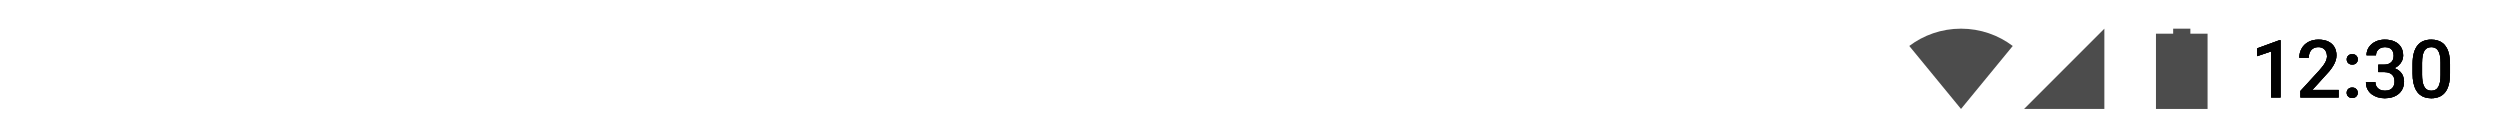 <svg width="436" height="24" viewBox="0 0 436 24" fill="none" xmlns="http://www.w3.org/2000/svg">
<rect width="436" height="24" fill="white"/>
<path d="M397.73 7.013V17H396.083V8.968L393.643 9.795V8.435L397.532 7.013H397.73ZM407.861 15.688V17H401.189V15.872L404.43 12.338C404.785 11.937 405.065 11.591 405.271 11.299C405.476 11.007 405.619 10.745 405.701 10.513C405.788 10.276 405.831 10.046 405.831 9.822C405.831 9.508 405.772 9.232 405.653 8.995C405.539 8.754 405.371 8.564 405.147 8.428C404.924 8.286 404.653 8.216 404.334 8.216C403.965 8.216 403.655 8.296 403.404 8.455C403.154 8.615 402.965 8.836 402.837 9.118C402.709 9.396 402.646 9.715 402.646 10.075H400.998C400.998 9.496 401.13 8.968 401.395 8.489C401.659 8.006 402.042 7.623 402.543 7.341C403.044 7.054 403.648 6.91 404.354 6.91C405.02 6.91 405.585 7.022 406.05 7.245C406.515 7.468 406.868 7.785 407.109 8.195C407.355 8.605 407.479 9.091 407.479 9.651C407.479 9.961 407.428 10.269 407.328 10.574C407.228 10.88 407.084 11.185 406.897 11.49C406.715 11.791 406.499 12.094 406.248 12.399C405.997 12.7 405.722 13.005 405.421 13.315L403.268 15.688H407.861ZM409.263 16.18C409.263 15.925 409.349 15.71 409.522 15.537C409.696 15.359 409.93 15.271 410.227 15.271C410.527 15.271 410.762 15.359 410.931 15.537C411.104 15.71 411.19 15.925 411.19 16.18C411.19 16.435 411.104 16.649 410.931 16.822C410.762 16.995 410.527 17.082 410.227 17.082C409.93 17.082 409.696 16.995 409.522 16.822C409.349 16.649 409.263 16.435 409.263 16.18ZM409.27 10.355C409.27 10.1 409.356 9.886 409.529 9.713C409.702 9.535 409.937 9.446 410.233 9.446C410.534 9.446 410.769 9.535 410.938 9.713C411.111 9.886 411.197 10.1 411.197 10.355C411.197 10.611 411.111 10.825 410.938 10.998C410.769 11.171 410.534 11.258 410.233 11.258C409.937 11.258 409.702 11.171 409.529 10.998C409.356 10.825 409.27 10.611 409.27 10.355ZM414.772 11.278H415.757C416.14 11.278 416.456 11.212 416.707 11.08C416.962 10.948 417.151 10.766 417.274 10.533C417.397 10.301 417.459 10.034 417.459 9.733C417.459 9.419 417.402 9.15 417.288 8.927C417.179 8.699 417.01 8.523 416.782 8.4C416.559 8.277 416.274 8.216 415.928 8.216C415.636 8.216 415.372 8.275 415.135 8.394C414.902 8.507 414.718 8.672 414.581 8.886C414.444 9.095 414.376 9.346 414.376 9.638H412.722C412.722 9.109 412.861 8.64 413.139 8.229C413.417 7.819 413.795 7.498 414.273 7.266C414.757 7.029 415.299 6.91 415.9 6.91C416.543 6.91 417.104 7.017 417.582 7.231C418.065 7.441 418.441 7.756 418.71 8.175C418.979 8.594 419.113 9.114 419.113 9.733C419.113 10.016 419.047 10.303 418.915 10.595C418.783 10.886 418.587 11.153 418.327 11.395C418.067 11.632 417.744 11.825 417.356 11.976C416.969 12.121 416.52 12.194 416.01 12.194H414.772V11.278ZM414.772 12.563V11.661H416.01C416.593 11.661 417.09 11.729 417.5 11.866C417.915 12.003 418.252 12.192 418.512 12.434C418.771 12.671 418.961 12.942 419.079 13.247C419.202 13.552 419.264 13.876 419.264 14.218C419.264 14.683 419.179 15.097 419.011 15.462C418.847 15.822 418.612 16.127 418.307 16.378C418.001 16.629 417.644 16.818 417.233 16.945C416.828 17.073 416.386 17.137 415.907 17.137C415.479 17.137 415.069 17.078 414.677 16.959C414.285 16.84 413.934 16.665 413.624 16.433C413.314 16.196 413.068 15.902 412.886 15.551C412.708 15.195 412.619 14.785 412.619 14.32H414.267C414.267 14.617 414.335 14.879 414.472 15.106C414.613 15.33 414.809 15.505 415.06 15.633C415.315 15.76 415.606 15.824 415.935 15.824C416.281 15.824 416.579 15.763 416.83 15.64C417.081 15.517 417.272 15.334 417.404 15.093C417.541 14.851 417.609 14.56 417.609 14.218C417.609 13.83 417.534 13.516 417.384 13.274C417.233 13.033 417.019 12.855 416.741 12.741C416.463 12.623 416.135 12.563 415.757 12.563H414.772ZM427.282 11.19V12.816C427.282 13.596 427.205 14.261 427.05 14.812C426.899 15.359 426.681 15.804 426.394 16.145C426.106 16.487 425.762 16.738 425.361 16.898C424.965 17.057 424.521 17.137 424.028 17.137C423.636 17.137 423.272 17.087 422.935 16.986C422.602 16.886 422.301 16.729 422.032 16.515C421.763 16.3 421.533 16.025 421.342 15.688C421.155 15.346 421.009 14.938 420.904 14.464C420.804 13.99 420.754 13.441 420.754 12.816V11.19C420.754 10.406 420.831 9.745 420.986 9.207C421.141 8.665 421.362 8.225 421.649 7.888C421.937 7.546 422.278 7.298 422.675 7.143C423.076 6.988 423.522 6.91 424.015 6.91C424.411 6.91 424.776 6.96 425.108 7.061C425.446 7.156 425.746 7.309 426.011 7.519C426.28 7.728 426.507 8.002 426.694 8.339C426.886 8.672 427.032 9.075 427.132 9.549C427.232 10.018 427.282 10.565 427.282 11.19ZM425.635 13.049V10.943C425.635 10.547 425.612 10.198 425.566 9.897C425.521 9.592 425.452 9.335 425.361 9.125C425.275 8.911 425.165 8.738 425.033 8.605C424.901 8.469 424.751 8.371 424.582 8.312C424.413 8.248 424.224 8.216 424.015 8.216C423.759 8.216 423.532 8.266 423.331 8.366C423.131 8.462 422.962 8.617 422.825 8.831C422.688 9.045 422.584 9.328 422.511 9.679C422.442 10.025 422.408 10.447 422.408 10.943V13.049C422.408 13.45 422.431 13.803 422.477 14.108C422.522 14.414 422.59 14.676 422.682 14.895C422.773 15.109 422.882 15.287 423.01 15.428C423.142 15.565 423.292 15.665 423.461 15.729C423.634 15.792 423.823 15.824 424.028 15.824C424.288 15.824 424.518 15.774 424.719 15.674C424.919 15.574 425.088 15.414 425.225 15.195C425.361 14.972 425.464 14.683 425.532 14.327C425.601 13.972 425.635 13.546 425.635 13.049Z" fill="black" fill-opacity="0.7"/>
<path d="M397.73 7.013V17H396.083V8.968L393.643 9.795V8.435L397.532 7.013H397.73ZM407.861 15.688V17H401.189V15.872L404.43 12.338C404.785 11.937 405.065 11.591 405.271 11.299C405.476 11.007 405.619 10.745 405.701 10.513C405.788 10.276 405.831 10.046 405.831 9.822C405.831 9.508 405.772 9.232 405.653 8.995C405.539 8.754 405.371 8.564 405.147 8.428C404.924 8.286 404.653 8.216 404.334 8.216C403.965 8.216 403.655 8.296 403.404 8.455C403.154 8.615 402.965 8.836 402.837 9.118C402.709 9.396 402.646 9.715 402.646 10.075H400.998C400.998 9.496 401.13 8.968 401.395 8.489C401.659 8.006 402.042 7.623 402.543 7.341C403.044 7.054 403.648 6.91 404.354 6.91C405.02 6.91 405.585 7.022 406.05 7.245C406.515 7.468 406.868 7.785 407.109 8.195C407.355 8.605 407.479 9.091 407.479 9.651C407.479 9.961 407.428 10.269 407.328 10.574C407.228 10.88 407.084 11.185 406.897 11.49C406.715 11.791 406.499 12.094 406.248 12.399C405.997 12.7 405.722 13.005 405.421 13.315L403.268 15.688H407.861ZM409.263 16.18C409.263 15.925 409.349 15.71 409.522 15.537C409.696 15.359 409.93 15.271 410.227 15.271C410.527 15.271 410.762 15.359 410.931 15.537C411.104 15.71 411.19 15.925 411.19 16.18C411.19 16.435 411.104 16.649 410.931 16.822C410.762 16.995 410.527 17.082 410.227 17.082C409.93 17.082 409.696 16.995 409.522 16.822C409.349 16.649 409.263 16.435 409.263 16.18ZM409.27 10.355C409.27 10.1 409.356 9.886 409.529 9.713C409.702 9.535 409.937 9.446 410.233 9.446C410.534 9.446 410.769 9.535 410.938 9.713C411.111 9.886 411.197 10.1 411.197 10.355C411.197 10.611 411.111 10.825 410.938 10.998C410.769 11.171 410.534 11.258 410.233 11.258C409.937 11.258 409.702 11.171 409.529 10.998C409.356 10.825 409.27 10.611 409.27 10.355ZM414.772 11.278H415.757C416.14 11.278 416.456 11.212 416.707 11.08C416.962 10.948 417.151 10.766 417.274 10.533C417.397 10.301 417.459 10.034 417.459 9.733C417.459 9.419 417.402 9.15 417.288 8.927C417.179 8.699 417.01 8.523 416.782 8.4C416.559 8.277 416.274 8.216 415.928 8.216C415.636 8.216 415.372 8.275 415.135 8.394C414.902 8.507 414.718 8.672 414.581 8.886C414.444 9.095 414.376 9.346 414.376 9.638H412.722C412.722 9.109 412.861 8.64 413.139 8.229C413.417 7.819 413.795 7.498 414.273 7.266C414.757 7.029 415.299 6.91 415.9 6.91C416.543 6.91 417.104 7.017 417.582 7.231C418.065 7.441 418.441 7.756 418.71 8.175C418.979 8.594 419.113 9.114 419.113 9.733C419.113 10.016 419.047 10.303 418.915 10.595C418.783 10.886 418.587 11.153 418.327 11.395C418.067 11.632 417.744 11.825 417.356 11.976C416.969 12.121 416.52 12.194 416.01 12.194H414.772V11.278ZM414.772 12.563V11.661H416.01C416.593 11.661 417.09 11.729 417.5 11.866C417.915 12.003 418.252 12.192 418.512 12.434C418.771 12.671 418.961 12.942 419.079 13.247C419.202 13.552 419.264 13.876 419.264 14.218C419.264 14.683 419.179 15.097 419.011 15.462C418.847 15.822 418.612 16.127 418.307 16.378C418.001 16.629 417.644 16.818 417.233 16.945C416.828 17.073 416.386 17.137 415.907 17.137C415.479 17.137 415.069 17.078 414.677 16.959C414.285 16.84 413.934 16.665 413.624 16.433C413.314 16.196 413.068 15.902 412.886 15.551C412.708 15.195 412.619 14.785 412.619 14.32H414.267C414.267 14.617 414.335 14.879 414.472 15.106C414.613 15.33 414.809 15.505 415.06 15.633C415.315 15.76 415.606 15.824 415.935 15.824C416.281 15.824 416.579 15.763 416.83 15.64C417.081 15.517 417.272 15.334 417.404 15.093C417.541 14.851 417.609 14.56 417.609 14.218C417.609 13.83 417.534 13.516 417.384 13.274C417.233 13.033 417.019 12.855 416.741 12.741C416.463 12.623 416.135 12.563 415.757 12.563H414.772ZM427.282 11.19V12.816C427.282 13.596 427.205 14.261 427.05 14.812C426.899 15.359 426.681 15.804 426.394 16.145C426.106 16.487 425.762 16.738 425.361 16.898C424.965 17.057 424.521 17.137 424.028 17.137C423.636 17.137 423.272 17.087 422.935 16.986C422.602 16.886 422.301 16.729 422.032 16.515C421.763 16.3 421.533 16.025 421.342 15.688C421.155 15.346 421.009 14.938 420.904 14.464C420.804 13.99 420.754 13.441 420.754 12.816V11.19C420.754 10.406 420.831 9.745 420.986 9.207C421.141 8.665 421.362 8.225 421.649 7.888C421.937 7.546 422.278 7.298 422.675 7.143C423.076 6.988 423.522 6.91 424.015 6.91C424.411 6.91 424.776 6.96 425.108 7.061C425.446 7.156 425.746 7.309 426.011 7.519C426.28 7.728 426.507 8.002 426.694 8.339C426.886 8.672 427.032 9.075 427.132 9.549C427.232 10.018 427.282 10.565 427.282 11.19ZM425.635 13.049V10.943C425.635 10.547 425.612 10.198 425.566 9.897C425.521 9.592 425.452 9.335 425.361 9.125C425.275 8.911 425.165 8.738 425.033 8.605C424.901 8.469 424.751 8.371 424.582 8.312C424.413 8.248 424.224 8.216 424.015 8.216C423.759 8.216 423.532 8.266 423.331 8.366C423.131 8.462 422.962 8.617 422.825 8.831C422.688 9.045 422.584 9.328 422.511 9.679C422.442 10.025 422.408 10.447 422.408 10.943V13.049C422.408 13.45 422.431 13.803 422.477 14.108C422.522 14.414 422.59 14.676 422.682 14.895C422.773 15.109 422.882 15.287 423.01 15.428C423.142 15.565 423.292 15.665 423.461 15.729C423.634 15.792 423.823 15.824 424.028 15.824C424.288 15.824 424.518 15.774 424.719 15.674C424.919 15.574 425.088 15.414 425.225 15.195C425.361 14.972 425.464 14.683 425.532 14.327C425.601 13.972 425.635 13.546 425.635 13.049Z" fill="black" fill-opacity="0.7"/>
<path d="M397.73 7.013V17H396.083V8.968L393.643 9.795V8.435L397.532 7.013H397.73ZM407.861 15.688V17H401.189V15.872L404.43 12.338C404.785 11.937 405.065 11.591 405.271 11.299C405.476 11.007 405.619 10.745 405.701 10.513C405.788 10.276 405.831 10.046 405.831 9.822C405.831 9.508 405.772 9.232 405.653 8.995C405.539 8.754 405.371 8.564 405.147 8.428C404.924 8.286 404.653 8.216 404.334 8.216C403.965 8.216 403.655 8.296 403.404 8.455C403.154 8.615 402.965 8.836 402.837 9.118C402.709 9.396 402.646 9.715 402.646 10.075H400.998C400.998 9.496 401.13 8.968 401.395 8.489C401.659 8.006 402.042 7.623 402.543 7.341C403.044 7.054 403.648 6.91 404.354 6.91C405.02 6.91 405.585 7.022 406.05 7.245C406.515 7.468 406.868 7.785 407.109 8.195C407.355 8.605 407.479 9.091 407.479 9.651C407.479 9.961 407.428 10.269 407.328 10.574C407.228 10.88 407.084 11.185 406.897 11.49C406.715 11.791 406.499 12.094 406.248 12.399C405.997 12.7 405.722 13.005 405.421 13.315L403.268 15.688H407.861ZM409.263 16.18C409.263 15.925 409.349 15.71 409.522 15.537C409.696 15.359 409.93 15.271 410.227 15.271C410.527 15.271 410.762 15.359 410.931 15.537C411.104 15.71 411.19 15.925 411.19 16.18C411.19 16.435 411.104 16.649 410.931 16.822C410.762 16.995 410.527 17.082 410.227 17.082C409.93 17.082 409.696 16.995 409.522 16.822C409.349 16.649 409.263 16.435 409.263 16.18ZM409.27 10.355C409.27 10.1 409.356 9.886 409.529 9.713C409.702 9.535 409.937 9.446 410.233 9.446C410.534 9.446 410.769 9.535 410.938 9.713C411.111 9.886 411.197 10.1 411.197 10.355C411.197 10.611 411.111 10.825 410.938 10.998C410.769 11.171 410.534 11.258 410.233 11.258C409.937 11.258 409.702 11.171 409.529 10.998C409.356 10.825 409.27 10.611 409.27 10.355ZM414.772 11.278H415.757C416.14 11.278 416.456 11.212 416.707 11.08C416.962 10.948 417.151 10.766 417.274 10.533C417.397 10.301 417.459 10.034 417.459 9.733C417.459 9.419 417.402 9.15 417.288 8.927C417.179 8.699 417.01 8.523 416.782 8.4C416.559 8.277 416.274 8.216 415.928 8.216C415.636 8.216 415.372 8.275 415.135 8.394C414.902 8.507 414.718 8.672 414.581 8.886C414.444 9.095 414.376 9.346 414.376 9.638H412.722C412.722 9.109 412.861 8.64 413.139 8.229C413.417 7.819 413.795 7.498 414.273 7.266C414.757 7.029 415.299 6.91 415.9 6.91C416.543 6.91 417.104 7.017 417.582 7.231C418.065 7.441 418.441 7.756 418.71 8.175C418.979 8.594 419.113 9.114 419.113 9.733C419.113 10.016 419.047 10.303 418.915 10.595C418.783 10.886 418.587 11.153 418.327 11.395C418.067 11.632 417.744 11.825 417.356 11.976C416.969 12.121 416.52 12.194 416.01 12.194H414.772V11.278ZM414.772 12.563V11.661H416.01C416.593 11.661 417.09 11.729 417.5 11.866C417.915 12.003 418.252 12.192 418.512 12.434C418.771 12.671 418.961 12.942 419.079 13.247C419.202 13.552 419.264 13.876 419.264 14.218C419.264 14.683 419.179 15.097 419.011 15.462C418.847 15.822 418.612 16.127 418.307 16.378C418.001 16.629 417.644 16.818 417.233 16.945C416.828 17.073 416.386 17.137 415.907 17.137C415.479 17.137 415.069 17.078 414.677 16.959C414.285 16.84 413.934 16.665 413.624 16.433C413.314 16.196 413.068 15.902 412.886 15.551C412.708 15.195 412.619 14.785 412.619 14.32H414.267C414.267 14.617 414.335 14.879 414.472 15.106C414.613 15.33 414.809 15.505 415.06 15.633C415.315 15.76 415.606 15.824 415.935 15.824C416.281 15.824 416.579 15.763 416.83 15.64C417.081 15.517 417.272 15.334 417.404 15.093C417.541 14.851 417.609 14.56 417.609 14.218C417.609 13.83 417.534 13.516 417.384 13.274C417.233 13.033 417.019 12.855 416.741 12.741C416.463 12.623 416.135 12.563 415.757 12.563H414.772ZM427.282 11.19V12.816C427.282 13.596 427.205 14.261 427.05 14.812C426.899 15.359 426.681 15.804 426.394 16.145C426.106 16.487 425.762 16.738 425.361 16.898C424.965 17.057 424.521 17.137 424.028 17.137C423.636 17.137 423.272 17.087 422.935 16.986C422.602 16.886 422.301 16.729 422.032 16.515C421.763 16.3 421.533 16.025 421.342 15.688C421.155 15.346 421.009 14.938 420.904 14.464C420.804 13.99 420.754 13.441 420.754 12.816V11.19C420.754 10.406 420.831 9.745 420.986 9.207C421.141 8.665 421.362 8.225 421.649 7.888C421.937 7.546 422.278 7.298 422.675 7.143C423.076 6.988 423.522 6.91 424.015 6.91C424.411 6.91 424.776 6.96 425.108 7.061C425.446 7.156 425.746 7.309 426.011 7.519C426.28 7.728 426.507 8.002 426.694 8.339C426.886 8.672 427.032 9.075 427.132 9.549C427.232 10.018 427.282 10.565 427.282 11.19ZM425.635 13.049V10.943C425.635 10.547 425.612 10.198 425.566 9.897C425.521 9.592 425.452 9.335 425.361 9.125C425.275 8.911 425.165 8.738 425.033 8.605C424.901 8.469 424.751 8.371 424.582 8.312C424.413 8.248 424.224 8.216 424.015 8.216C423.759 8.216 423.532 8.266 423.331 8.366C423.131 8.462 422.962 8.617 422.825 8.831C422.688 9.045 422.584 9.328 422.511 9.679C422.442 10.025 422.408 10.447 422.408 10.943V13.049C422.408 13.45 422.431 13.803 422.477 14.108C422.522 14.414 422.59 14.676 422.682 14.895C422.773 15.109 422.882 15.287 423.01 15.428C423.142 15.565 423.292 15.665 423.461 15.729C423.634 15.792 423.823 15.824 424.028 15.824C424.288 15.824 424.518 15.774 424.719 15.674C424.919 15.574 425.088 15.414 425.225 15.195C425.361 14.972 425.464 14.683 425.532 14.327C425.601 13.972 425.635 13.546 425.635 13.049Z" fill="black" fill-opacity="0.7"/>
<path d="M397.73 7.013V17H396.083V8.968L393.643 9.795V8.435L397.532 7.013H397.73ZM407.861 15.688V17H401.189V15.872L404.43 12.338C404.785 11.937 405.065 11.591 405.271 11.299C405.476 11.007 405.619 10.745 405.701 10.513C405.788 10.276 405.831 10.046 405.831 9.822C405.831 9.508 405.772 9.232 405.653 8.995C405.539 8.754 405.371 8.564 405.147 8.428C404.924 8.286 404.653 8.216 404.334 8.216C403.965 8.216 403.655 8.296 403.404 8.455C403.154 8.615 402.965 8.836 402.837 9.118C402.709 9.396 402.646 9.715 402.646 10.075H400.998C400.998 9.496 401.13 8.968 401.395 8.489C401.659 8.006 402.042 7.623 402.543 7.341C403.044 7.054 403.648 6.91 404.354 6.91C405.02 6.91 405.585 7.022 406.05 7.245C406.515 7.468 406.868 7.785 407.109 8.195C407.355 8.605 407.479 9.091 407.479 9.651C407.479 9.961 407.428 10.269 407.328 10.574C407.228 10.88 407.084 11.185 406.897 11.49C406.715 11.791 406.499 12.094 406.248 12.399C405.997 12.7 405.722 13.005 405.421 13.315L403.268 15.688H407.861ZM409.263 16.18C409.263 15.925 409.349 15.71 409.522 15.537C409.696 15.359 409.93 15.271 410.227 15.271C410.527 15.271 410.762 15.359 410.931 15.537C411.104 15.71 411.19 15.925 411.19 16.18C411.19 16.435 411.104 16.649 410.931 16.822C410.762 16.995 410.527 17.082 410.227 17.082C409.93 17.082 409.696 16.995 409.522 16.822C409.349 16.649 409.263 16.435 409.263 16.18ZM409.27 10.355C409.27 10.1 409.356 9.886 409.529 9.713C409.702 9.535 409.937 9.446 410.233 9.446C410.534 9.446 410.769 9.535 410.938 9.713C411.111 9.886 411.197 10.1 411.197 10.355C411.197 10.611 411.111 10.825 410.938 10.998C410.769 11.171 410.534 11.258 410.233 11.258C409.937 11.258 409.702 11.171 409.529 10.998C409.356 10.825 409.27 10.611 409.27 10.355ZM414.772 11.278H415.757C416.14 11.278 416.456 11.212 416.707 11.08C416.962 10.948 417.151 10.766 417.274 10.533C417.397 10.301 417.459 10.034 417.459 9.733C417.459 9.419 417.402 9.15 417.288 8.927C417.179 8.699 417.01 8.523 416.782 8.4C416.559 8.277 416.274 8.216 415.928 8.216C415.636 8.216 415.372 8.275 415.135 8.394C414.902 8.507 414.718 8.672 414.581 8.886C414.444 9.095 414.376 9.346 414.376 9.638H412.722C412.722 9.109 412.861 8.64 413.139 8.229C413.417 7.819 413.795 7.498 414.273 7.266C414.757 7.029 415.299 6.91 415.9 6.91C416.543 6.91 417.104 7.017 417.582 7.231C418.065 7.441 418.441 7.756 418.71 8.175C418.979 8.594 419.113 9.114 419.113 9.733C419.113 10.016 419.047 10.303 418.915 10.595C418.783 10.886 418.587 11.153 418.327 11.395C418.067 11.632 417.744 11.825 417.356 11.976C416.969 12.121 416.52 12.194 416.01 12.194H414.772V11.278ZM414.772 12.563V11.661H416.01C416.593 11.661 417.09 11.729 417.5 11.866C417.915 12.003 418.252 12.192 418.512 12.434C418.771 12.671 418.961 12.942 419.079 13.247C419.202 13.552 419.264 13.876 419.264 14.218C419.264 14.683 419.179 15.097 419.011 15.462C418.847 15.822 418.612 16.127 418.307 16.378C418.001 16.629 417.644 16.818 417.233 16.945C416.828 17.073 416.386 17.137 415.907 17.137C415.479 17.137 415.069 17.078 414.677 16.959C414.285 16.84 413.934 16.665 413.624 16.433C413.314 16.196 413.068 15.902 412.886 15.551C412.708 15.195 412.619 14.785 412.619 14.32H414.267C414.267 14.617 414.335 14.879 414.472 15.106C414.613 15.33 414.809 15.505 415.06 15.633C415.315 15.76 415.606 15.824 415.935 15.824C416.281 15.824 416.579 15.763 416.83 15.64C417.081 15.517 417.272 15.334 417.404 15.093C417.541 14.851 417.609 14.56 417.609 14.218C417.609 13.83 417.534 13.516 417.384 13.274C417.233 13.033 417.019 12.855 416.741 12.741C416.463 12.623 416.135 12.563 415.757 12.563H414.772ZM427.282 11.19V12.816C427.282 13.596 427.205 14.261 427.05 14.812C426.899 15.359 426.681 15.804 426.394 16.145C426.106 16.487 425.762 16.738 425.361 16.898C424.965 17.057 424.521 17.137 424.028 17.137C423.636 17.137 423.272 17.087 422.935 16.986C422.602 16.886 422.301 16.729 422.032 16.515C421.763 16.3 421.533 16.025 421.342 15.688C421.155 15.346 421.009 14.938 420.904 14.464C420.804 13.99 420.754 13.441 420.754 12.816V11.19C420.754 10.406 420.831 9.745 420.986 9.207C421.141 8.665 421.362 8.225 421.649 7.888C421.937 7.546 422.278 7.298 422.675 7.143C423.076 6.988 423.522 6.91 424.015 6.91C424.411 6.91 424.776 6.96 425.108 7.061C425.446 7.156 425.746 7.309 426.011 7.519C426.28 7.728 426.507 8.002 426.694 8.339C426.886 8.672 427.032 9.075 427.132 9.549C427.232 10.018 427.282 10.565 427.282 11.19ZM425.635 13.049V10.943C425.635 10.547 425.612 10.198 425.566 9.897C425.521 9.592 425.452 9.335 425.361 9.125C425.275 8.911 425.165 8.738 425.033 8.605C424.901 8.469 424.751 8.371 424.582 8.312C424.413 8.248 424.224 8.216 424.015 8.216C423.759 8.216 423.532 8.266 423.331 8.366C423.131 8.462 422.962 8.617 422.825 8.831C422.688 9.045 422.584 9.328 422.511 9.679C422.442 10.025 422.408 10.447 422.408 10.943V13.049C422.408 13.45 422.431 13.803 422.477 14.108C422.522 14.414 422.59 14.676 422.682 14.895C422.773 15.109 422.882 15.287 423.01 15.428C423.142 15.565 423.292 15.665 423.461 15.729C423.634 15.792 423.823 15.824 424.028 15.824C424.288 15.824 424.518 15.774 424.719 15.674C424.919 15.574 425.088 15.414 425.225 15.195C425.361 14.972 425.464 14.683 425.532 14.327C425.601 13.972 425.635 13.546 425.635 13.049Z" fill="black" fill-opacity="0.7"/>
<path d="M397.73 7.013V17H396.083V8.968L393.643 9.795V8.435L397.532 7.013H397.73ZM407.861 15.688V17H401.189V15.872L404.43 12.338C404.785 11.937 405.065 11.591 405.271 11.299C405.476 11.007 405.619 10.745 405.701 10.513C405.788 10.276 405.831 10.046 405.831 9.822C405.831 9.508 405.772 9.232 405.653 8.995C405.539 8.754 405.371 8.564 405.147 8.428C404.924 8.286 404.653 8.216 404.334 8.216C403.965 8.216 403.655 8.296 403.404 8.455C403.154 8.615 402.965 8.836 402.837 9.118C402.709 9.396 402.646 9.715 402.646 10.075H400.998C400.998 9.496 401.13 8.968 401.395 8.489C401.659 8.006 402.042 7.623 402.543 7.341C403.044 7.054 403.648 6.91 404.354 6.91C405.02 6.91 405.585 7.022 406.05 7.245C406.515 7.468 406.868 7.785 407.109 8.195C407.355 8.605 407.479 9.091 407.479 9.651C407.479 9.961 407.428 10.269 407.328 10.574C407.228 10.88 407.084 11.185 406.897 11.49C406.715 11.791 406.499 12.094 406.248 12.399C405.997 12.7 405.722 13.005 405.421 13.315L403.268 15.688H407.861ZM409.263 16.18C409.263 15.925 409.349 15.71 409.522 15.537C409.696 15.359 409.93 15.271 410.227 15.271C410.527 15.271 410.762 15.359 410.931 15.537C411.104 15.71 411.19 15.925 411.19 16.18C411.19 16.435 411.104 16.649 410.931 16.822C410.762 16.995 410.527 17.082 410.227 17.082C409.93 17.082 409.696 16.995 409.522 16.822C409.349 16.649 409.263 16.435 409.263 16.18ZM409.27 10.355C409.27 10.1 409.356 9.886 409.529 9.713C409.702 9.535 409.937 9.446 410.233 9.446C410.534 9.446 410.769 9.535 410.938 9.713C411.111 9.886 411.197 10.1 411.197 10.355C411.197 10.611 411.111 10.825 410.938 10.998C410.769 11.171 410.534 11.258 410.233 11.258C409.937 11.258 409.702 11.171 409.529 10.998C409.356 10.825 409.27 10.611 409.27 10.355ZM414.772 11.278H415.757C416.14 11.278 416.456 11.212 416.707 11.08C416.962 10.948 417.151 10.766 417.274 10.533C417.397 10.301 417.459 10.034 417.459 9.733C417.459 9.419 417.402 9.15 417.288 8.927C417.179 8.699 417.01 8.523 416.782 8.4C416.559 8.277 416.274 8.216 415.928 8.216C415.636 8.216 415.372 8.275 415.135 8.394C414.902 8.507 414.718 8.672 414.581 8.886C414.444 9.095 414.376 9.346 414.376 9.638H412.722C412.722 9.109 412.861 8.64 413.139 8.229C413.417 7.819 413.795 7.498 414.273 7.266C414.757 7.029 415.299 6.91 415.9 6.91C416.543 6.91 417.104 7.017 417.582 7.231C418.065 7.441 418.441 7.756 418.71 8.175C418.979 8.594 419.113 9.114 419.113 9.733C419.113 10.016 419.047 10.303 418.915 10.595C418.783 10.886 418.587 11.153 418.327 11.395C418.067 11.632 417.744 11.825 417.356 11.976C416.969 12.121 416.52 12.194 416.01 12.194H414.772V11.278ZM414.772 12.563V11.661H416.01C416.593 11.661 417.09 11.729 417.5 11.866C417.915 12.003 418.252 12.192 418.512 12.434C418.771 12.671 418.961 12.942 419.079 13.247C419.202 13.552 419.264 13.876 419.264 14.218C419.264 14.683 419.179 15.097 419.011 15.462C418.847 15.822 418.612 16.127 418.307 16.378C418.001 16.629 417.644 16.818 417.233 16.945C416.828 17.073 416.386 17.137 415.907 17.137C415.479 17.137 415.069 17.078 414.677 16.959C414.285 16.84 413.934 16.665 413.624 16.433C413.314 16.196 413.068 15.902 412.886 15.551C412.708 15.195 412.619 14.785 412.619 14.32H414.267C414.267 14.617 414.335 14.879 414.472 15.106C414.613 15.33 414.809 15.505 415.06 15.633C415.315 15.76 415.606 15.824 415.935 15.824C416.281 15.824 416.579 15.763 416.83 15.64C417.081 15.517 417.272 15.334 417.404 15.093C417.541 14.851 417.609 14.56 417.609 14.218C417.609 13.83 417.534 13.516 417.384 13.274C417.233 13.033 417.019 12.855 416.741 12.741C416.463 12.623 416.135 12.563 415.757 12.563H414.772ZM427.282 11.19V12.816C427.282 13.596 427.205 14.261 427.05 14.812C426.899 15.359 426.681 15.804 426.394 16.145C426.106 16.487 425.762 16.738 425.361 16.898C424.965 17.057 424.521 17.137 424.028 17.137C423.636 17.137 423.272 17.087 422.935 16.986C422.602 16.886 422.301 16.729 422.032 16.515C421.763 16.3 421.533 16.025 421.342 15.688C421.155 15.346 421.009 14.938 420.904 14.464C420.804 13.99 420.754 13.441 420.754 12.816V11.19C420.754 10.406 420.831 9.745 420.986 9.207C421.141 8.665 421.362 8.225 421.649 7.888C421.937 7.546 422.278 7.298 422.675 7.143C423.076 6.988 423.522 6.91 424.015 6.91C424.411 6.91 424.776 6.96 425.108 7.061C425.446 7.156 425.746 7.309 426.011 7.519C426.28 7.728 426.507 8.002 426.694 8.339C426.886 8.672 427.032 9.075 427.132 9.549C427.232 10.018 427.282 10.565 427.282 11.19ZM425.635 13.049V10.943C425.635 10.547 425.612 10.198 425.566 9.897C425.521 9.592 425.452 9.335 425.361 9.125C425.275 8.911 425.165 8.738 425.033 8.605C424.901 8.469 424.751 8.371 424.582 8.312C424.413 8.248 424.224 8.216 424.015 8.216C423.759 8.216 423.532 8.266 423.331 8.366C423.131 8.462 422.962 8.617 422.825 8.831C422.688 9.045 422.584 9.328 422.511 9.679C422.442 10.025 422.408 10.447 422.408 10.943V13.049C422.408 13.45 422.431 13.803 422.477 14.108C422.522 14.414 422.59 14.676 422.682 14.895C422.773 15.109 422.882 15.287 423.01 15.428C423.142 15.565 423.292 15.665 423.461 15.729C423.634 15.792 423.823 15.824 424.028 15.824C424.288 15.824 424.518 15.774 424.719 15.674C424.919 15.574 425.088 15.414 425.225 15.195C425.361 14.972 425.464 14.683 425.532 14.327C425.601 13.972 425.635 13.546 425.635 13.049Z" fill="black" fill-opacity="0.7"/>
<path fill-rule="evenodd" clip-rule="evenodd" d="M382 5.875V5L379 5V5.875H376V19H385V5.875H382Z" fill="black" fill-opacity="0.7"/>
<path fill-rule="evenodd" clip-rule="evenodd" d="M353 19H367V5L353 19Z" fill="black" fill-opacity="0.7"/>
<path d="M332.977 8.016L342 19L351.023 8.016C348.512 6.123 345.387 5 342 5C338.613 5 335.488 6.123 332.977 8.016Z" fill="black" fill-opacity="0.7"/>
</svg>
